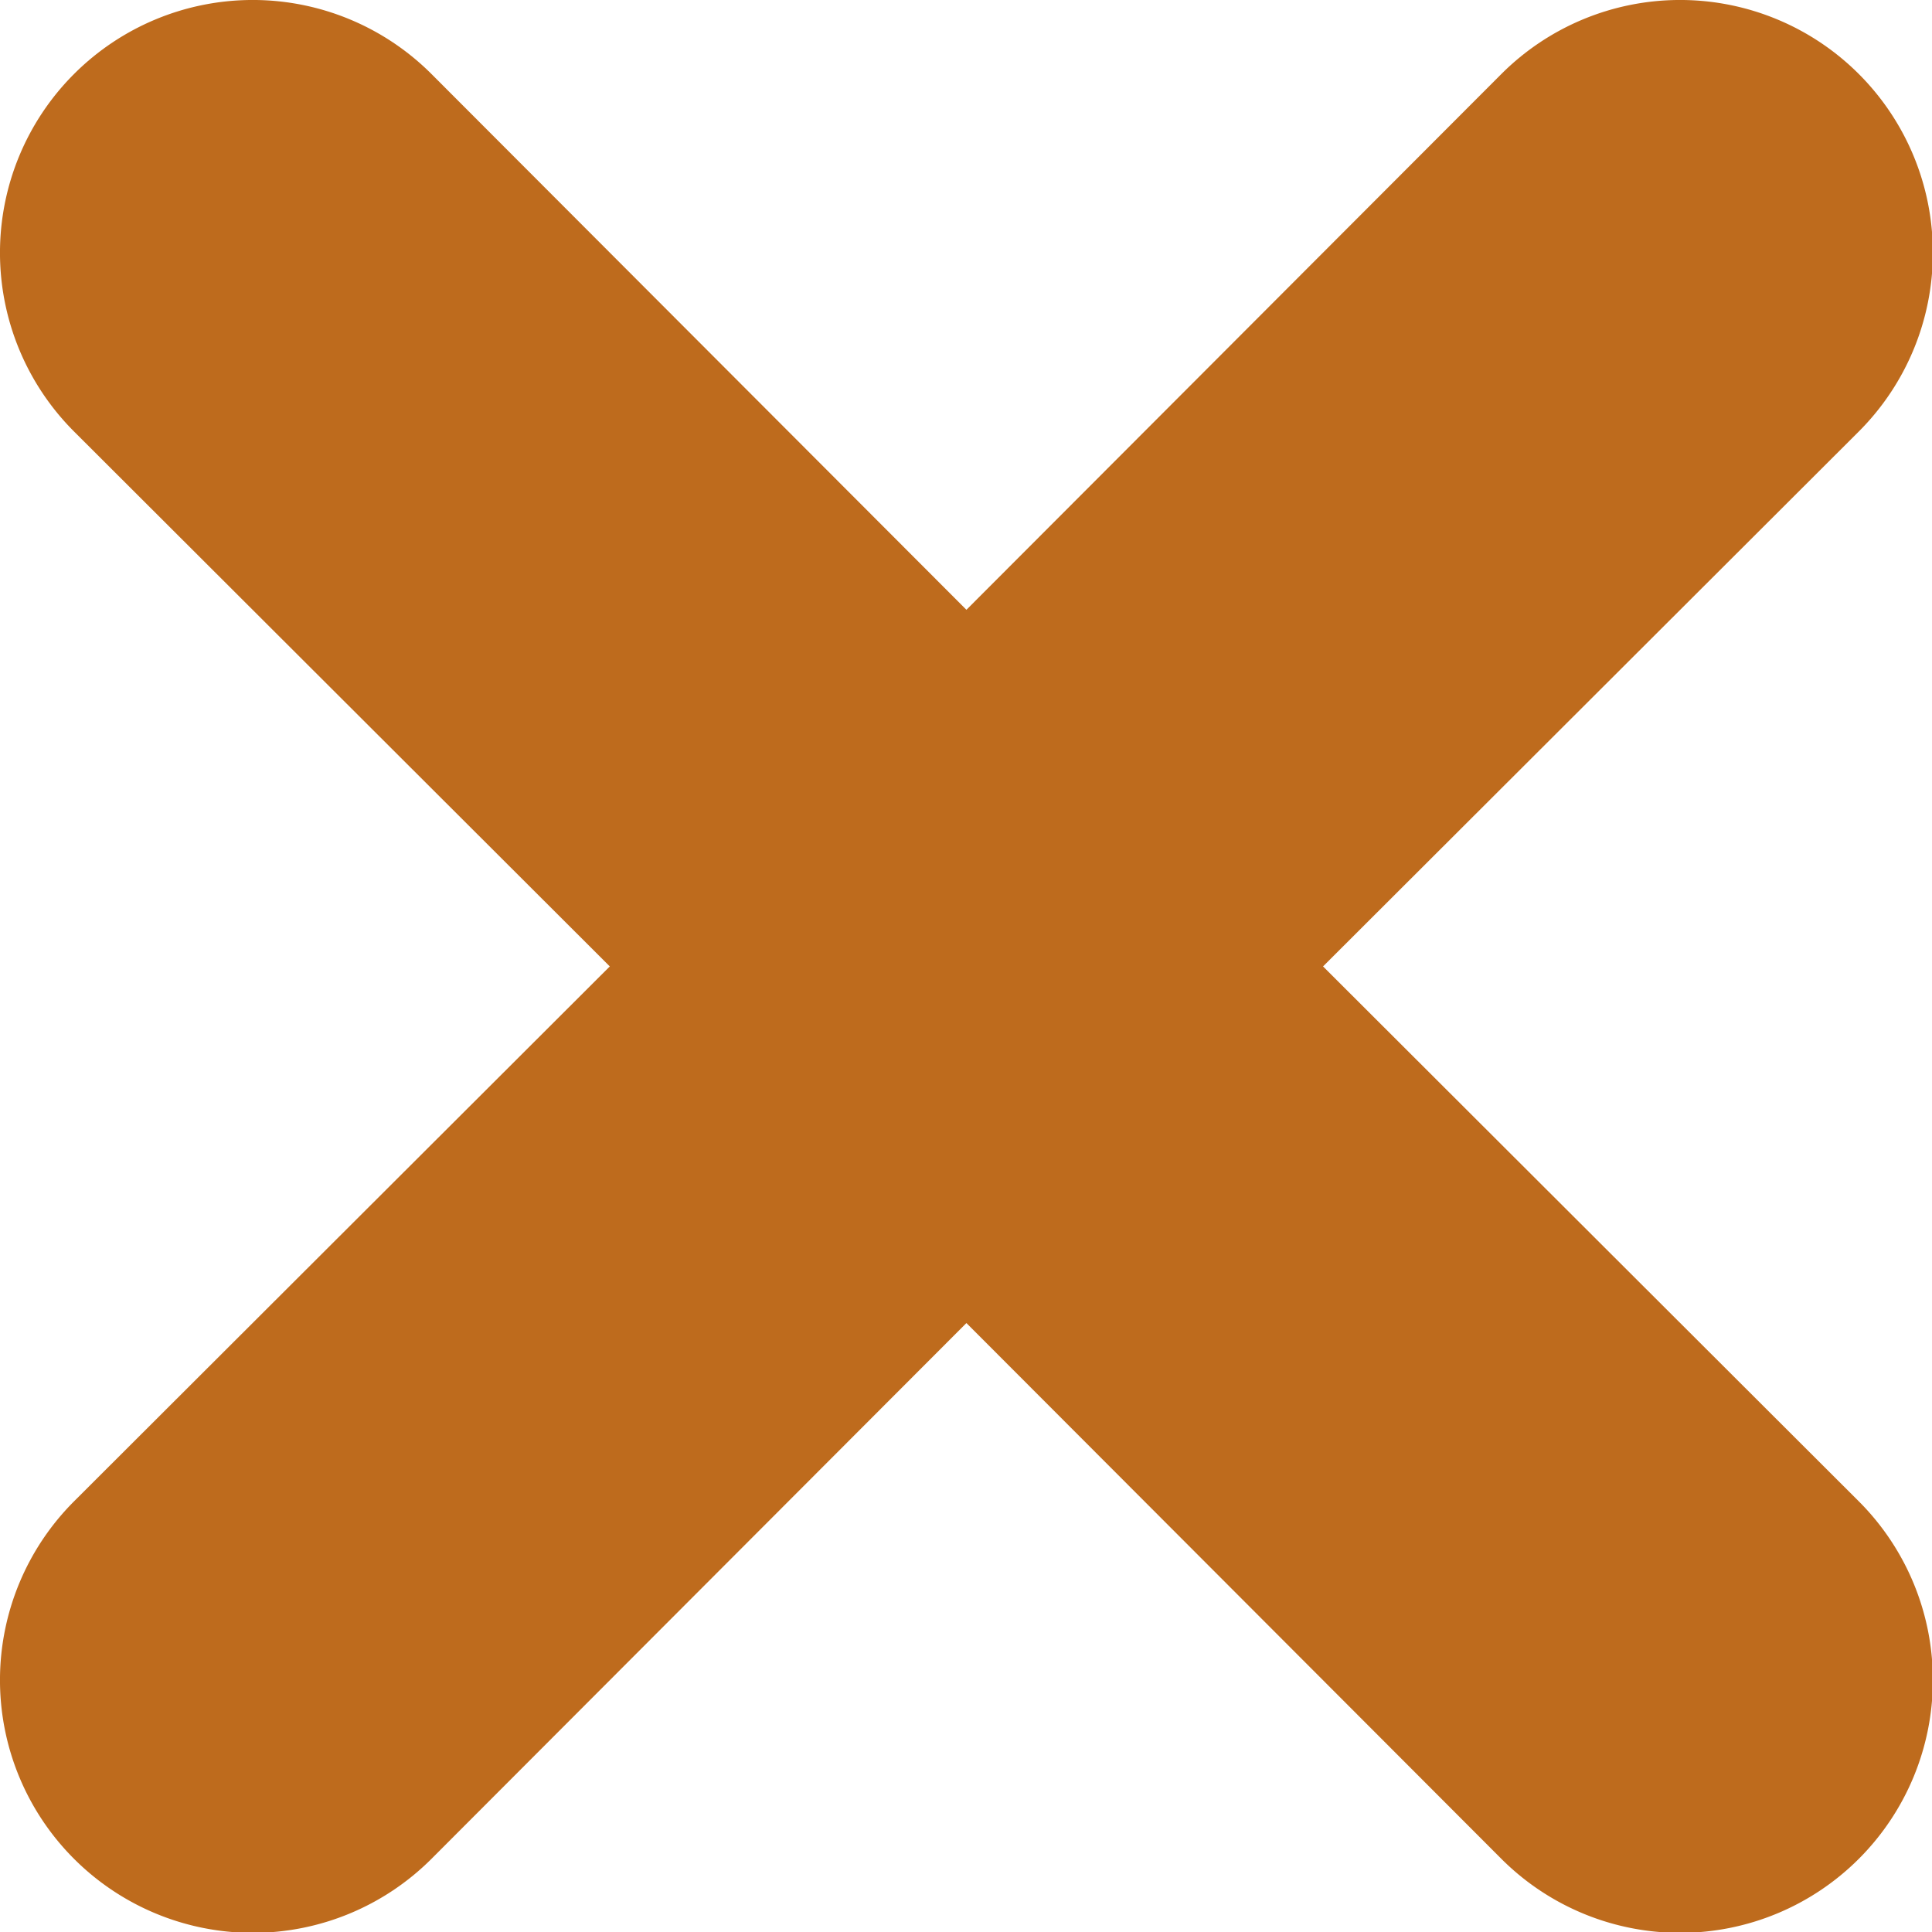 <svg xmlns="http://www.w3.org/2000/svg" viewBox="0 0 22.97 22.97">
  <title>close icon</title>
  <path fill="#be6b1d" d="M17.24,13l6.37-6.36a3,3,0,0,0-4.25-4.25L13,8.76,6.64,2.39A3,3,0,0,0,2.39,6.64L8.76,13,2.39,19.36a3,3,0,0,0,4.25,4.25L13,17.24l6.36,6.37a3,3,0,0,0,4.25-4.25Z" transform="translate(-1.51 -1.51)"/>
</svg>
